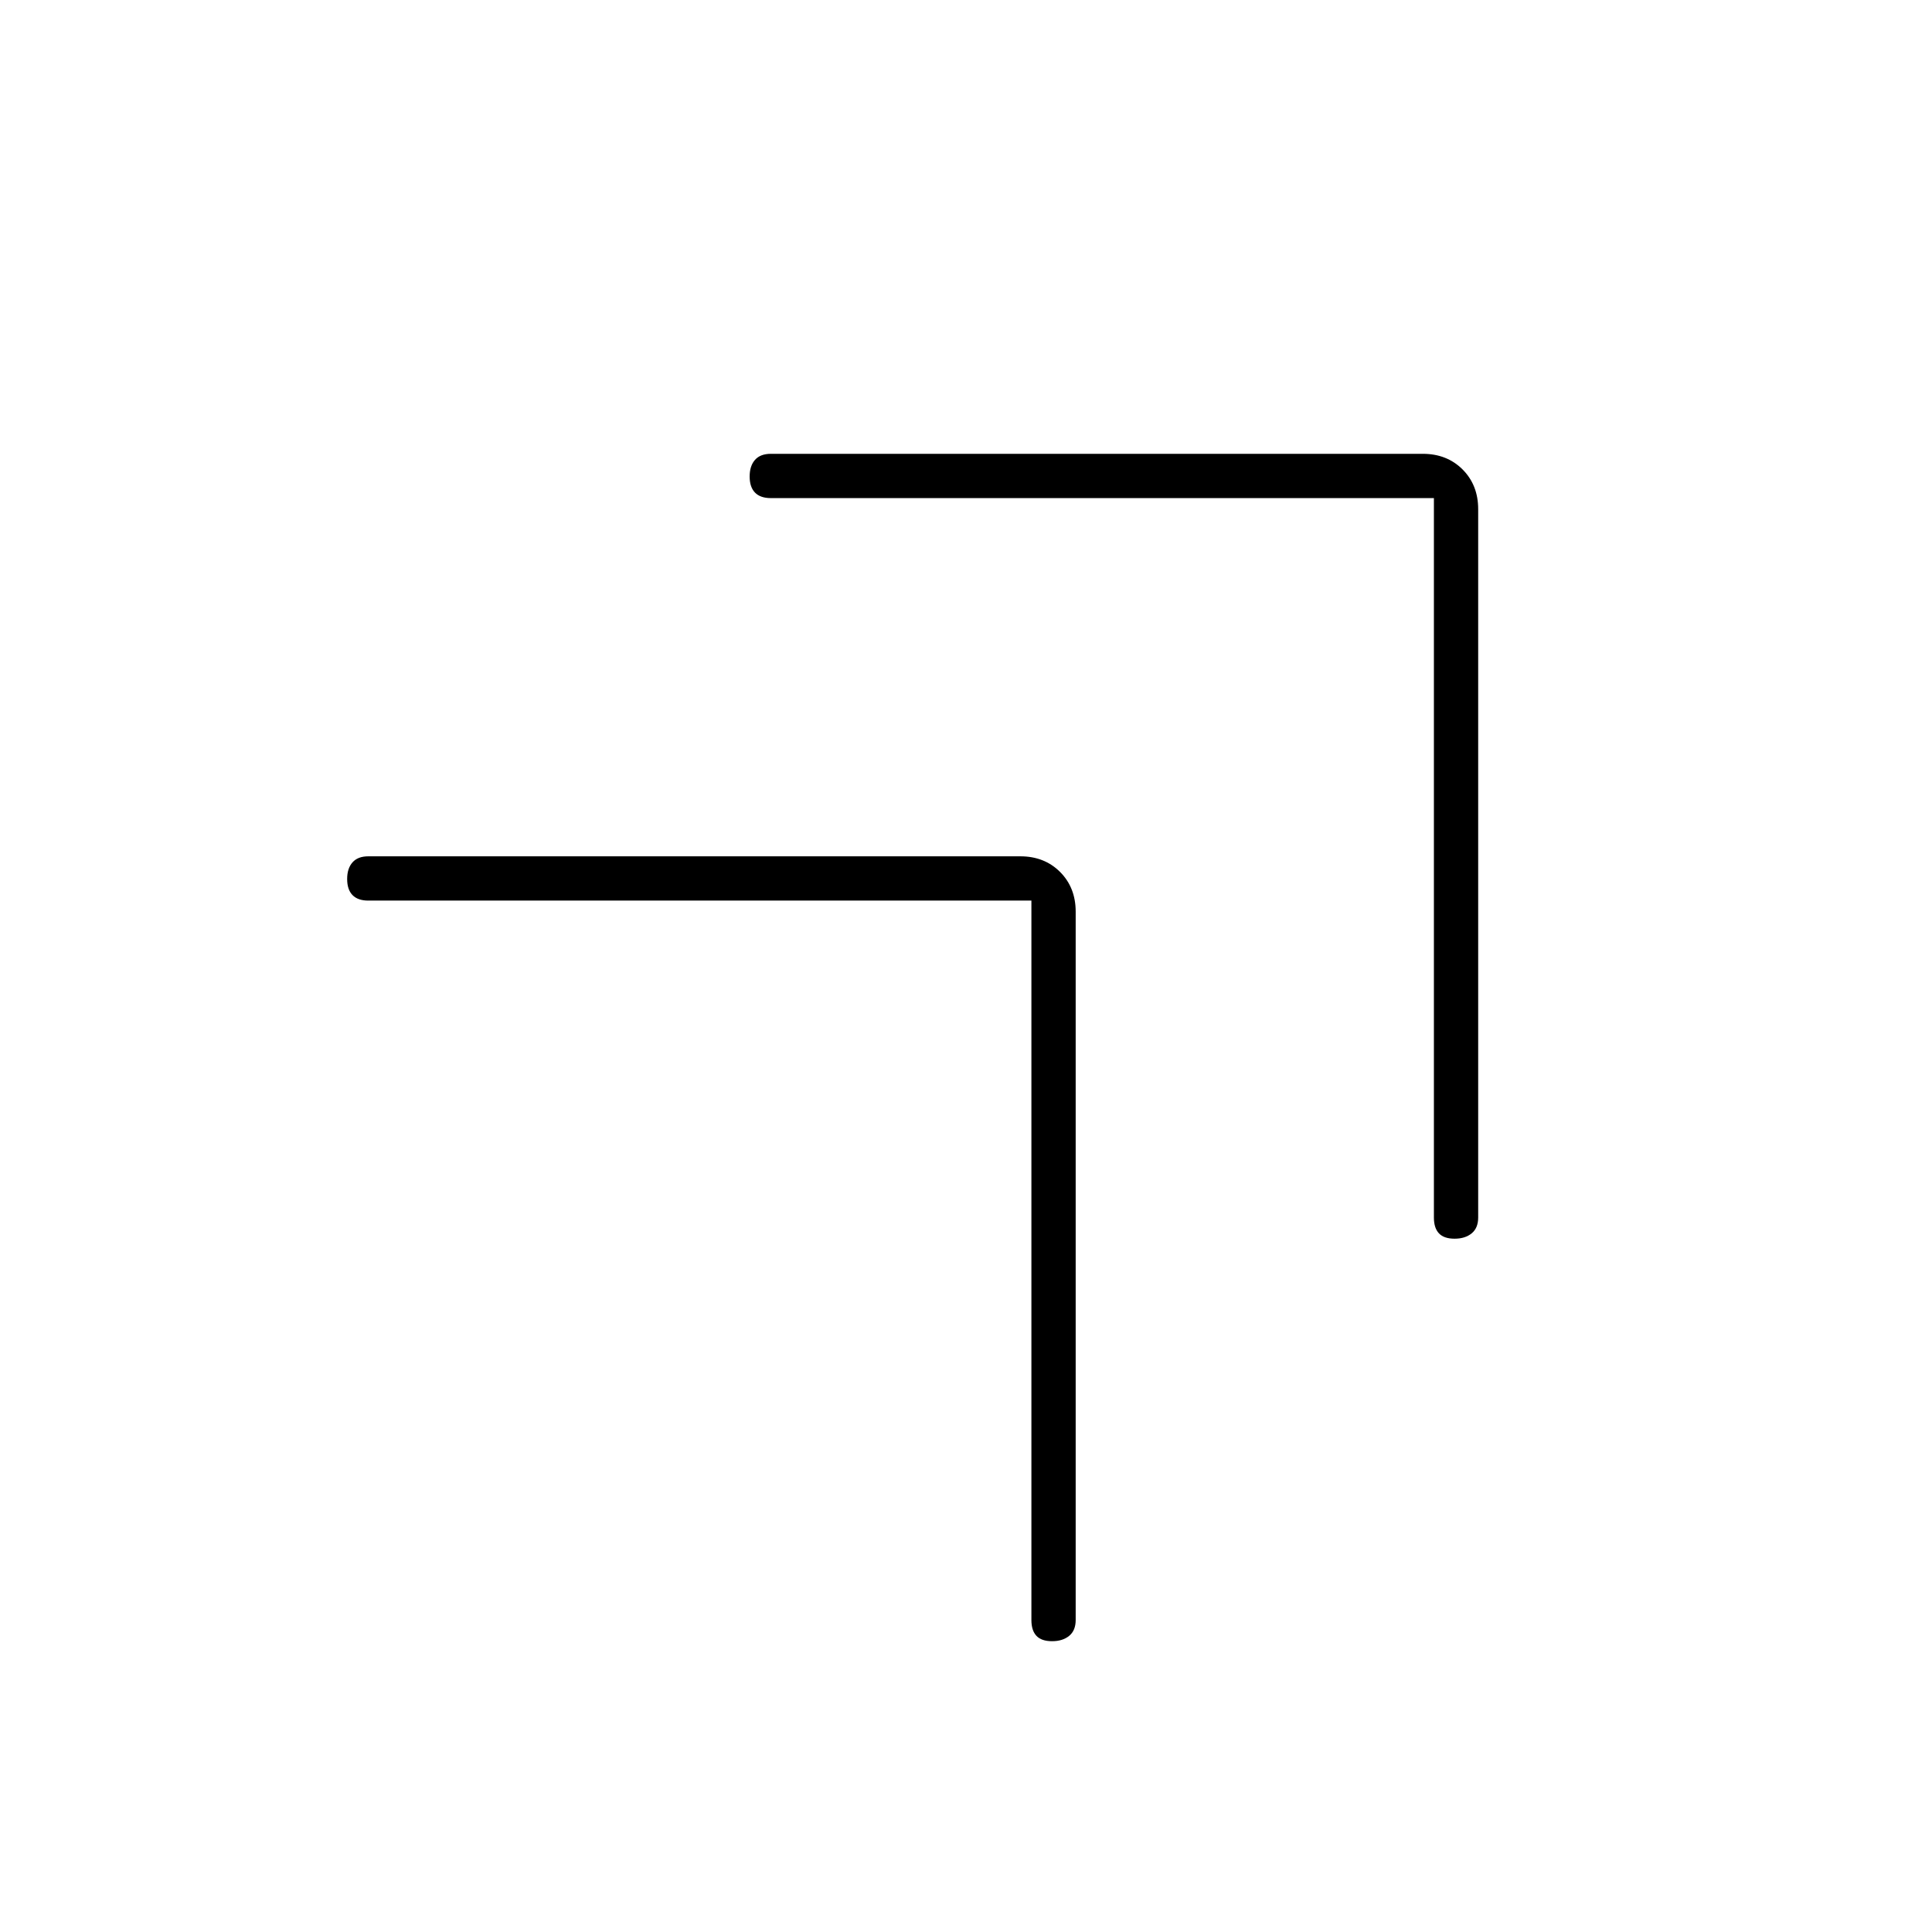 <svg xmlns="http://www.w3.org/2000/svg" height="48" viewBox="0 -960 960 960" width="48"><path d="M712.5-712.5H383q-5.18 0-7.84-2.73t-2.66-8q0-5.27 2.66-8.27t7.84-3h324q11.97 0 19.74 7.76 7.76 7.77 7.76 19.74v352q0 5.18-3.23 7.84t-8.5 2.66q-5.27 0-7.77-2.66t-2.5-7.84v-357.5Zm-200 200H183q-5.18 0-7.84-2.73t-2.66-8q0-5.27 2.66-8.27t7.84-3h324q11.97 0 19.74 7.76 7.76 7.77 7.76 19.74v352q0 5.18-3.23 7.84t-8.5 2.66q-5.27 0-7.77-2.66t-2.5-7.84v-357.5Z"/></svg>
